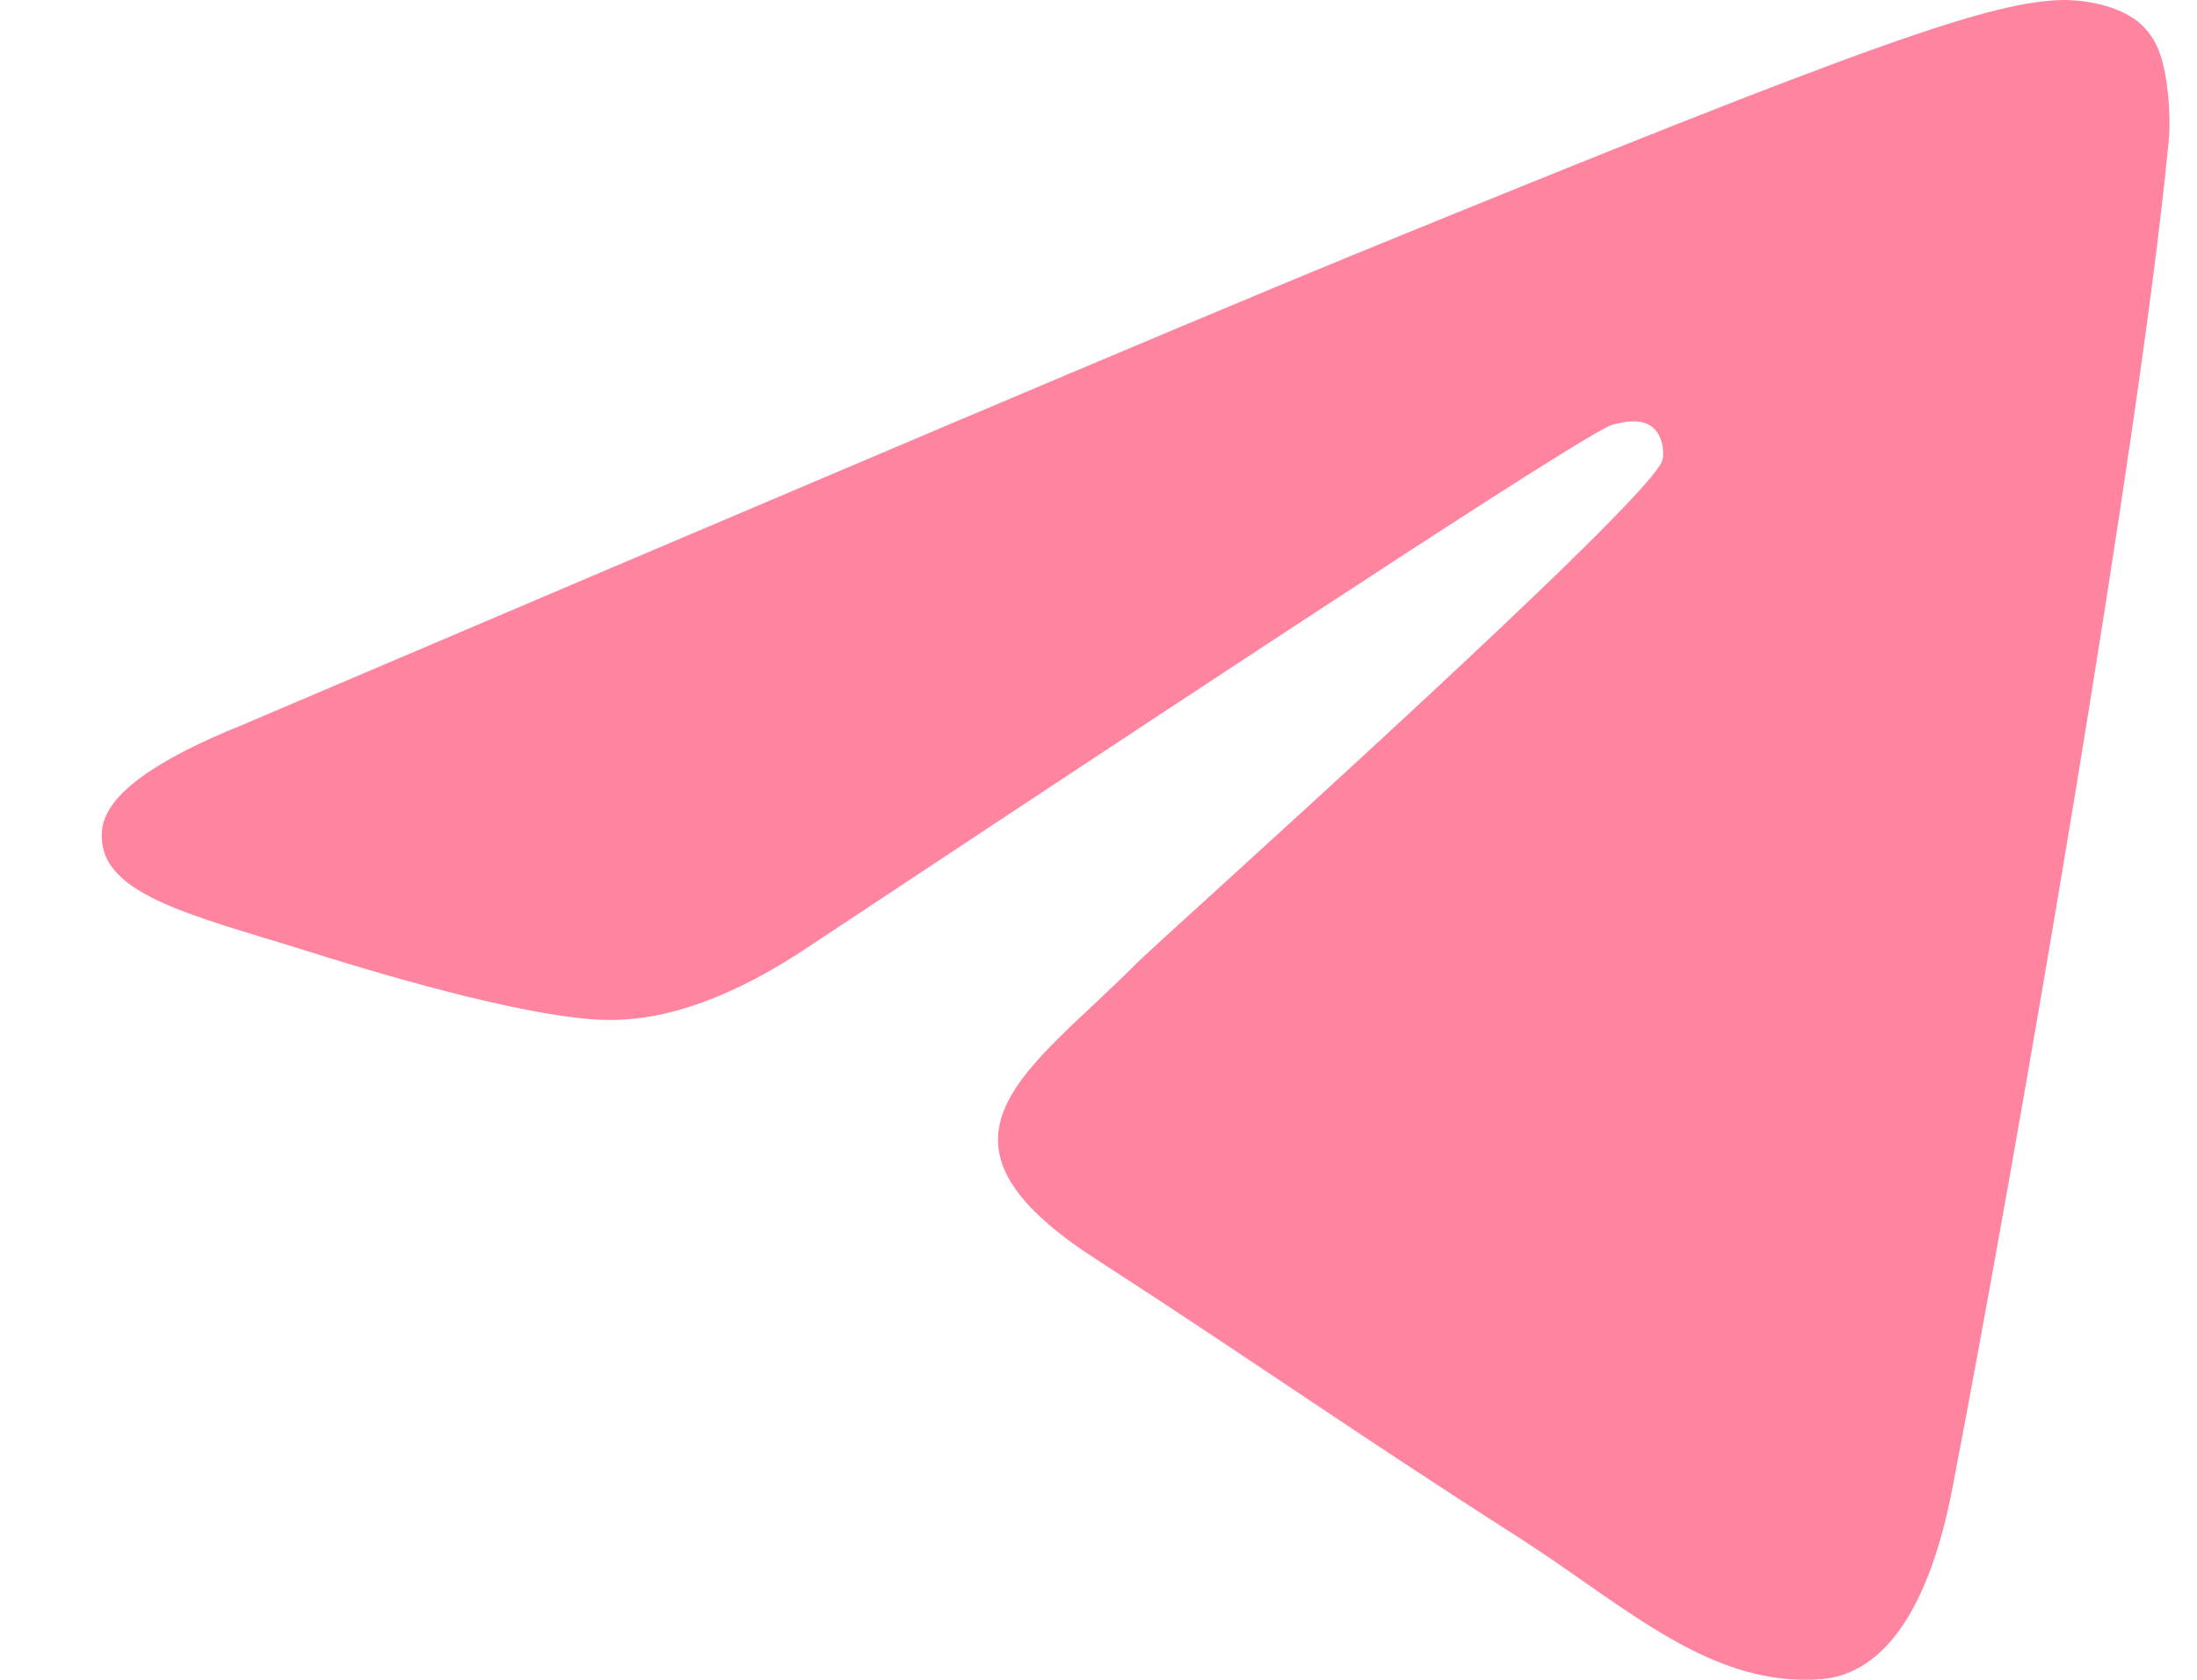  <svg width="17" height="13" viewBox="0 0 17 13" fill="none"
                                                    xmlns="http://www.w3.org/2000/svg">
                                                    <path fill-rule="evenodd" clip-rule="evenodd"
                                                        d="M1.883 5.607C6.177 3.778 9.035 2.563 10.471 1.973C14.556 0.301 15.415 0.012 15.967 0C16.09 0 16.36 0.024 16.544 0.168C16.691 0.289 16.728 0.445 16.752 0.565C16.777 0.686 16.802 0.938 16.777 1.131C16.556 3.417 15.599 8.964 15.108 11.514C14.9 12.597 14.495 12.958 14.102 12.994C13.243 13.066 12.593 12.441 11.771 11.911C10.471 11.081 9.747 10.564 8.483 9.746C7.023 8.807 7.968 8.29 8.802 7.448C9.023 7.231 12.79 3.862 12.863 3.561C12.876 3.525 12.876 3.381 12.79 3.309C12.704 3.237 12.581 3.261 12.483 3.285C12.348 3.309 10.287 4.656 6.275 7.315C5.686 7.712 5.158 7.905 4.68 7.893C4.152 7.881 3.146 7.604 2.386 7.363C1.465 7.075 0.729 6.918 0.791 6.413C0.827 6.148 1.196 5.884 1.883 5.607Z"
                                                        fill="#FF84A0" />
                                                </svg>